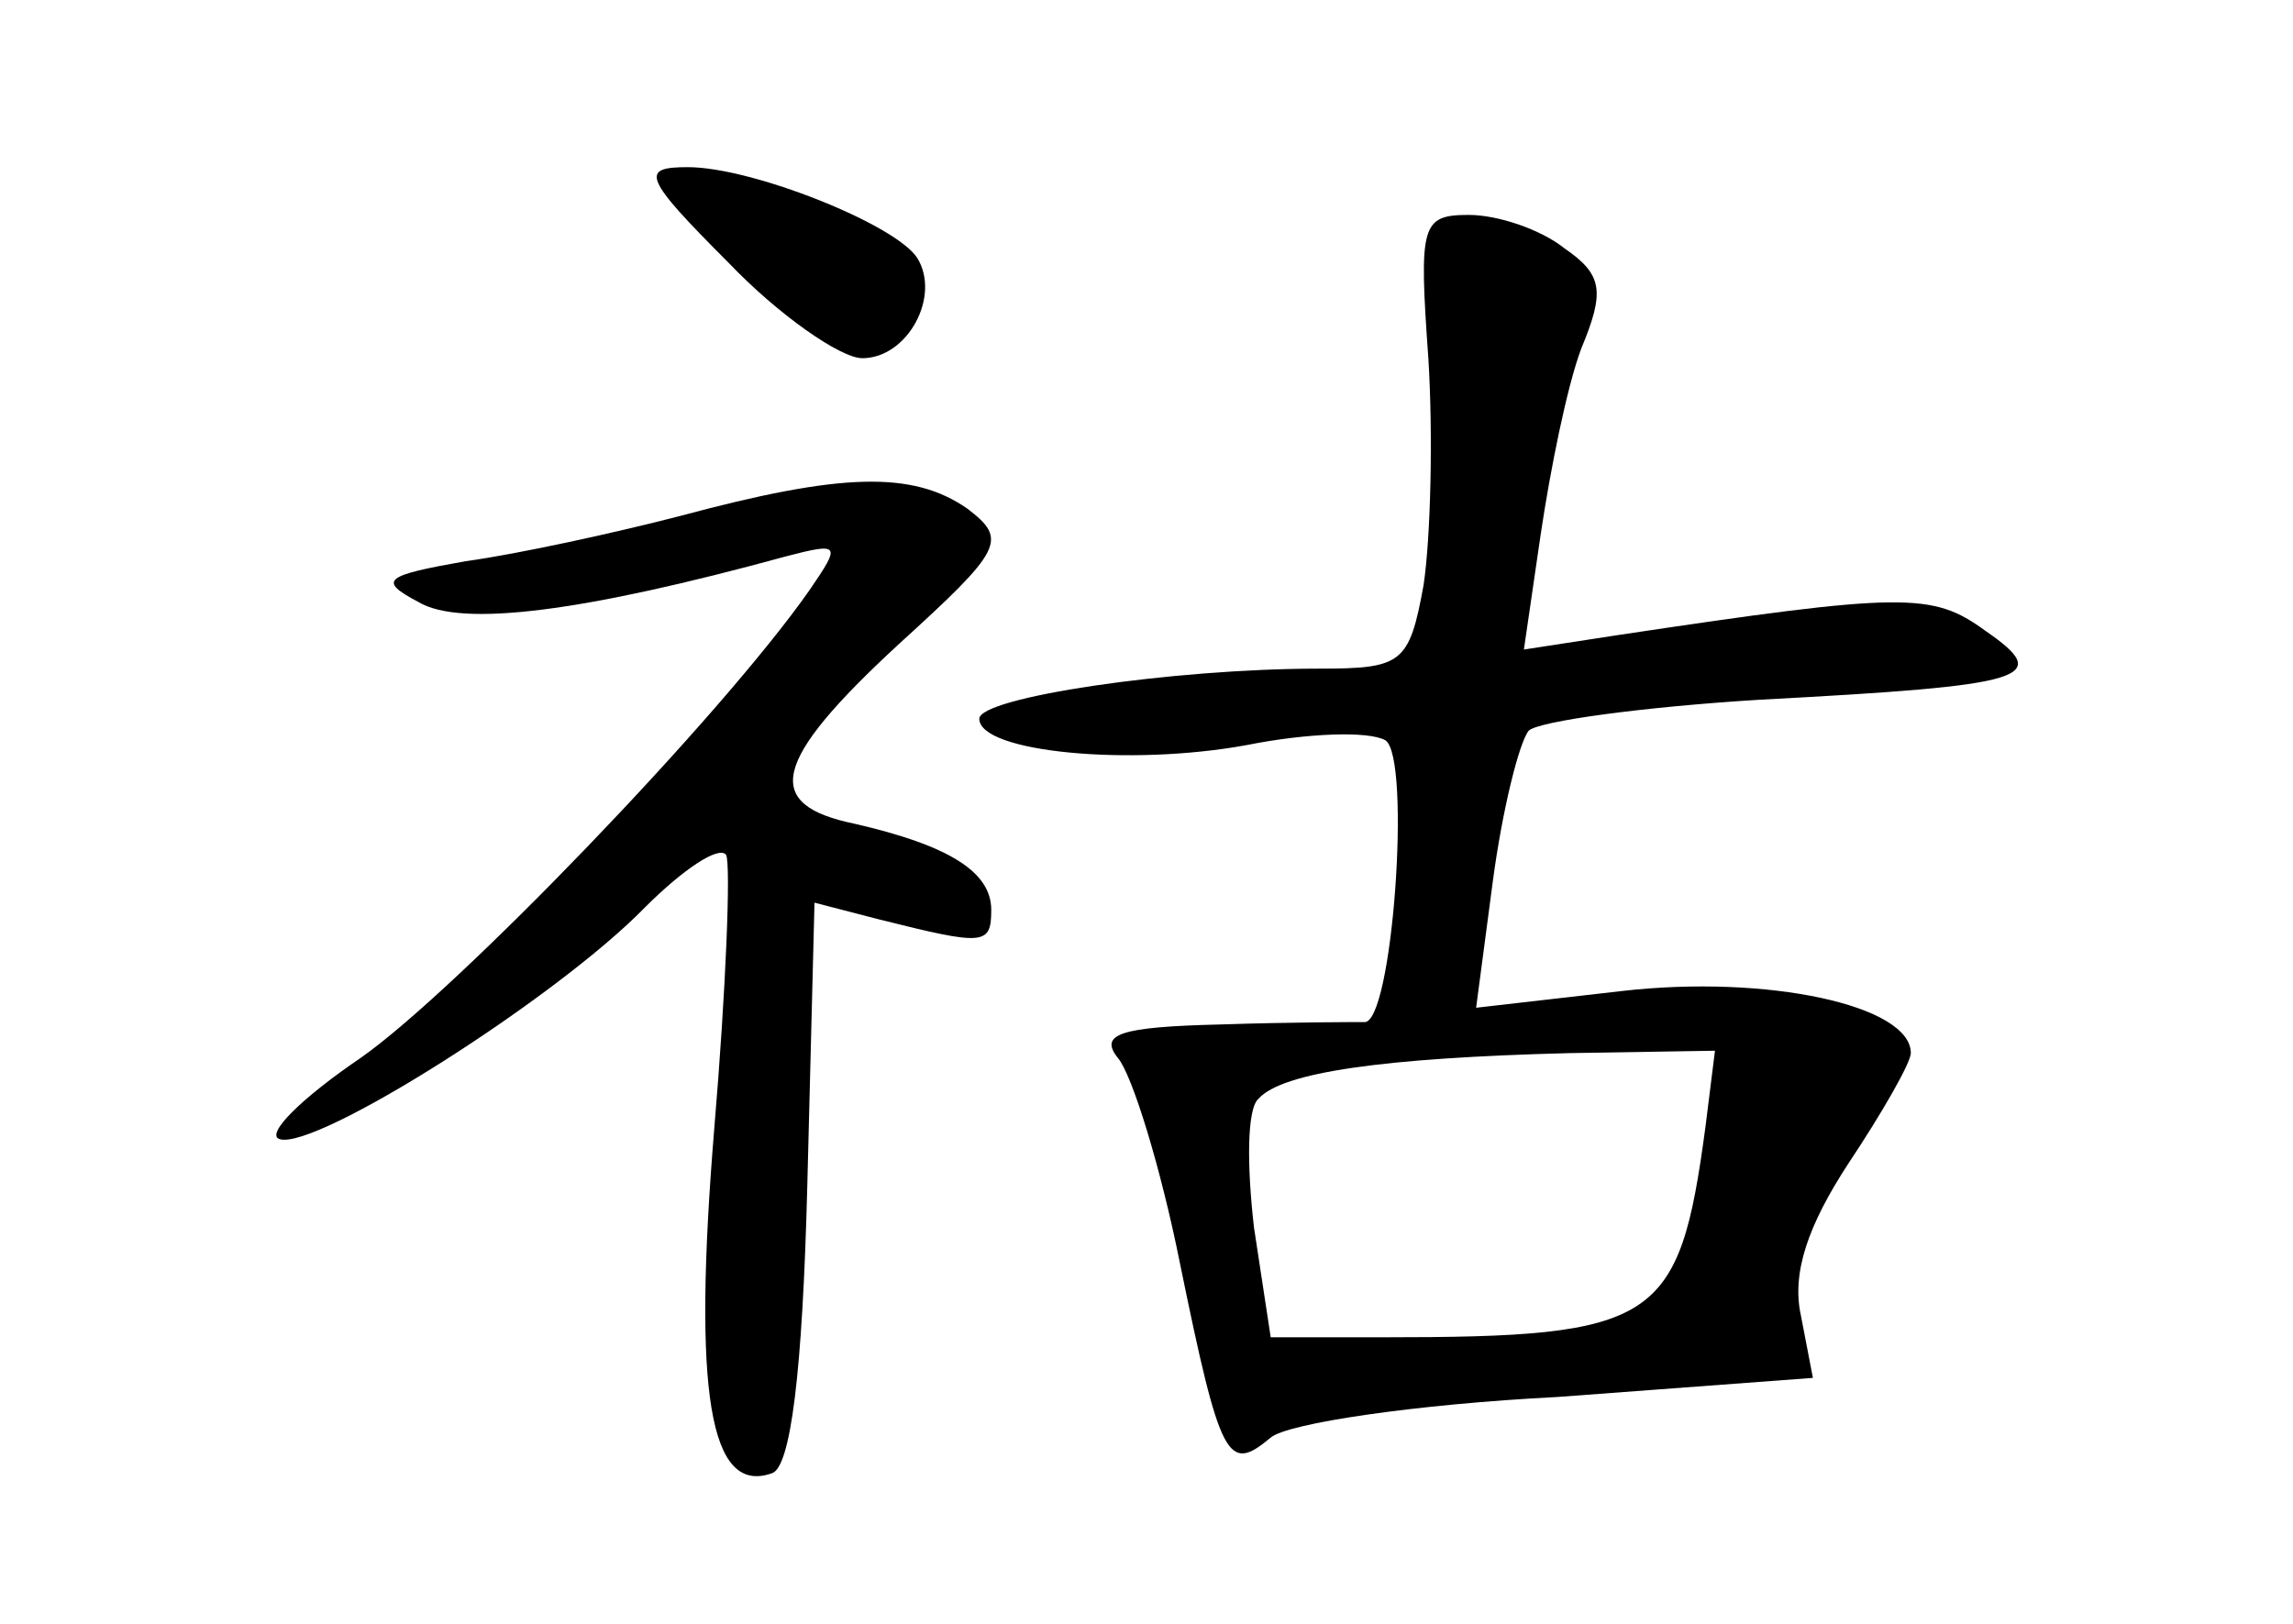 <?xml version="1.0" standalone="no"?>
<!DOCTYPE svg PUBLIC "-//W3C//DTD SVG 20010904//EN"
 "http://www.w3.org/TR/2001/REC-SVG-20010904/DTD/svg10.dtd">
<svg version="1.0" xmlns="http://www.w3.org/2000/svg"
 width="96pt" height="68pt" viewBox="0 0 96 68"
 preserveAspectRatio="xMidYMid meet">
<g transform="translate(0,68) scale(0.1,-0.1)"
fill="#000000" stroke="none">
<path d="M305 570 c21 -22 47 -40 56 -40 19 0 33 26 23 42 -9 14 -69 38 -96
38 -20 0 -19 -4 17 -40z"/>
<path d="M598 530 c2 -32 1 -75 -2 -95 -6 -33 -9 -35 -44 -35 -61 0 -142 -12
-142 -21 0 -14 63 -20 112 -11 25 5 51 6 58 2 11 -7 3 -120 -9 -118 -3 0 -30
0 -60 -1 -42 -1 -51 -4 -43 -14 6 -7 18 -46 26 -86 17 -83 20 -88 38 -73 7 6
61 14 120 17 l107 8 -5 26 c-4 18 3 38 20 64 14 21 26 42 26 46 0 20 -60 33
-121 26 l-61 -7 7 53 c4 30 11 58 15 63 4 4 48 10 97 13 113 6 123 9 94 29
-22 16 -34 16 -154 -2 l-39 -6 7 48 c4 27 11 62 17 78 10 24 9 31 -7 42 -10 8
-28 14 -40 14 -20 0 -21 -4 -17 -60z m116 -322 c-11 -82 -20 -88 -135 -88
l-47 0 -7 46 c-3 26 -3 50 2 54 10 11 52 17 130 19 l61 1 -4 -32z"/>
<path d="M285 464 c-27 -7 -68 -16 -90 -19 -34 -6 -37 -8 -20 -17 18 -11 70
-4 154 19 23 6 23 5 10 -14 -37 -53 -148 -168 -188 -196 -25 -17 -40 -32 -34
-34 15 -5 116 59 153 97 16 16 31 26 34 22 2 -4 0 -56 -5 -115 -9 -110 -2
-153 24 -144 8 2 13 42 15 121 l3 118 27 -7 c44 -11 47 -11 47 4 0 16 -18 27
-57 36 -39 8 -35 26 18 75 44 40 46 44 29 57 -23 16 -53 15 -120 -3z"/>
</g>
</svg>

